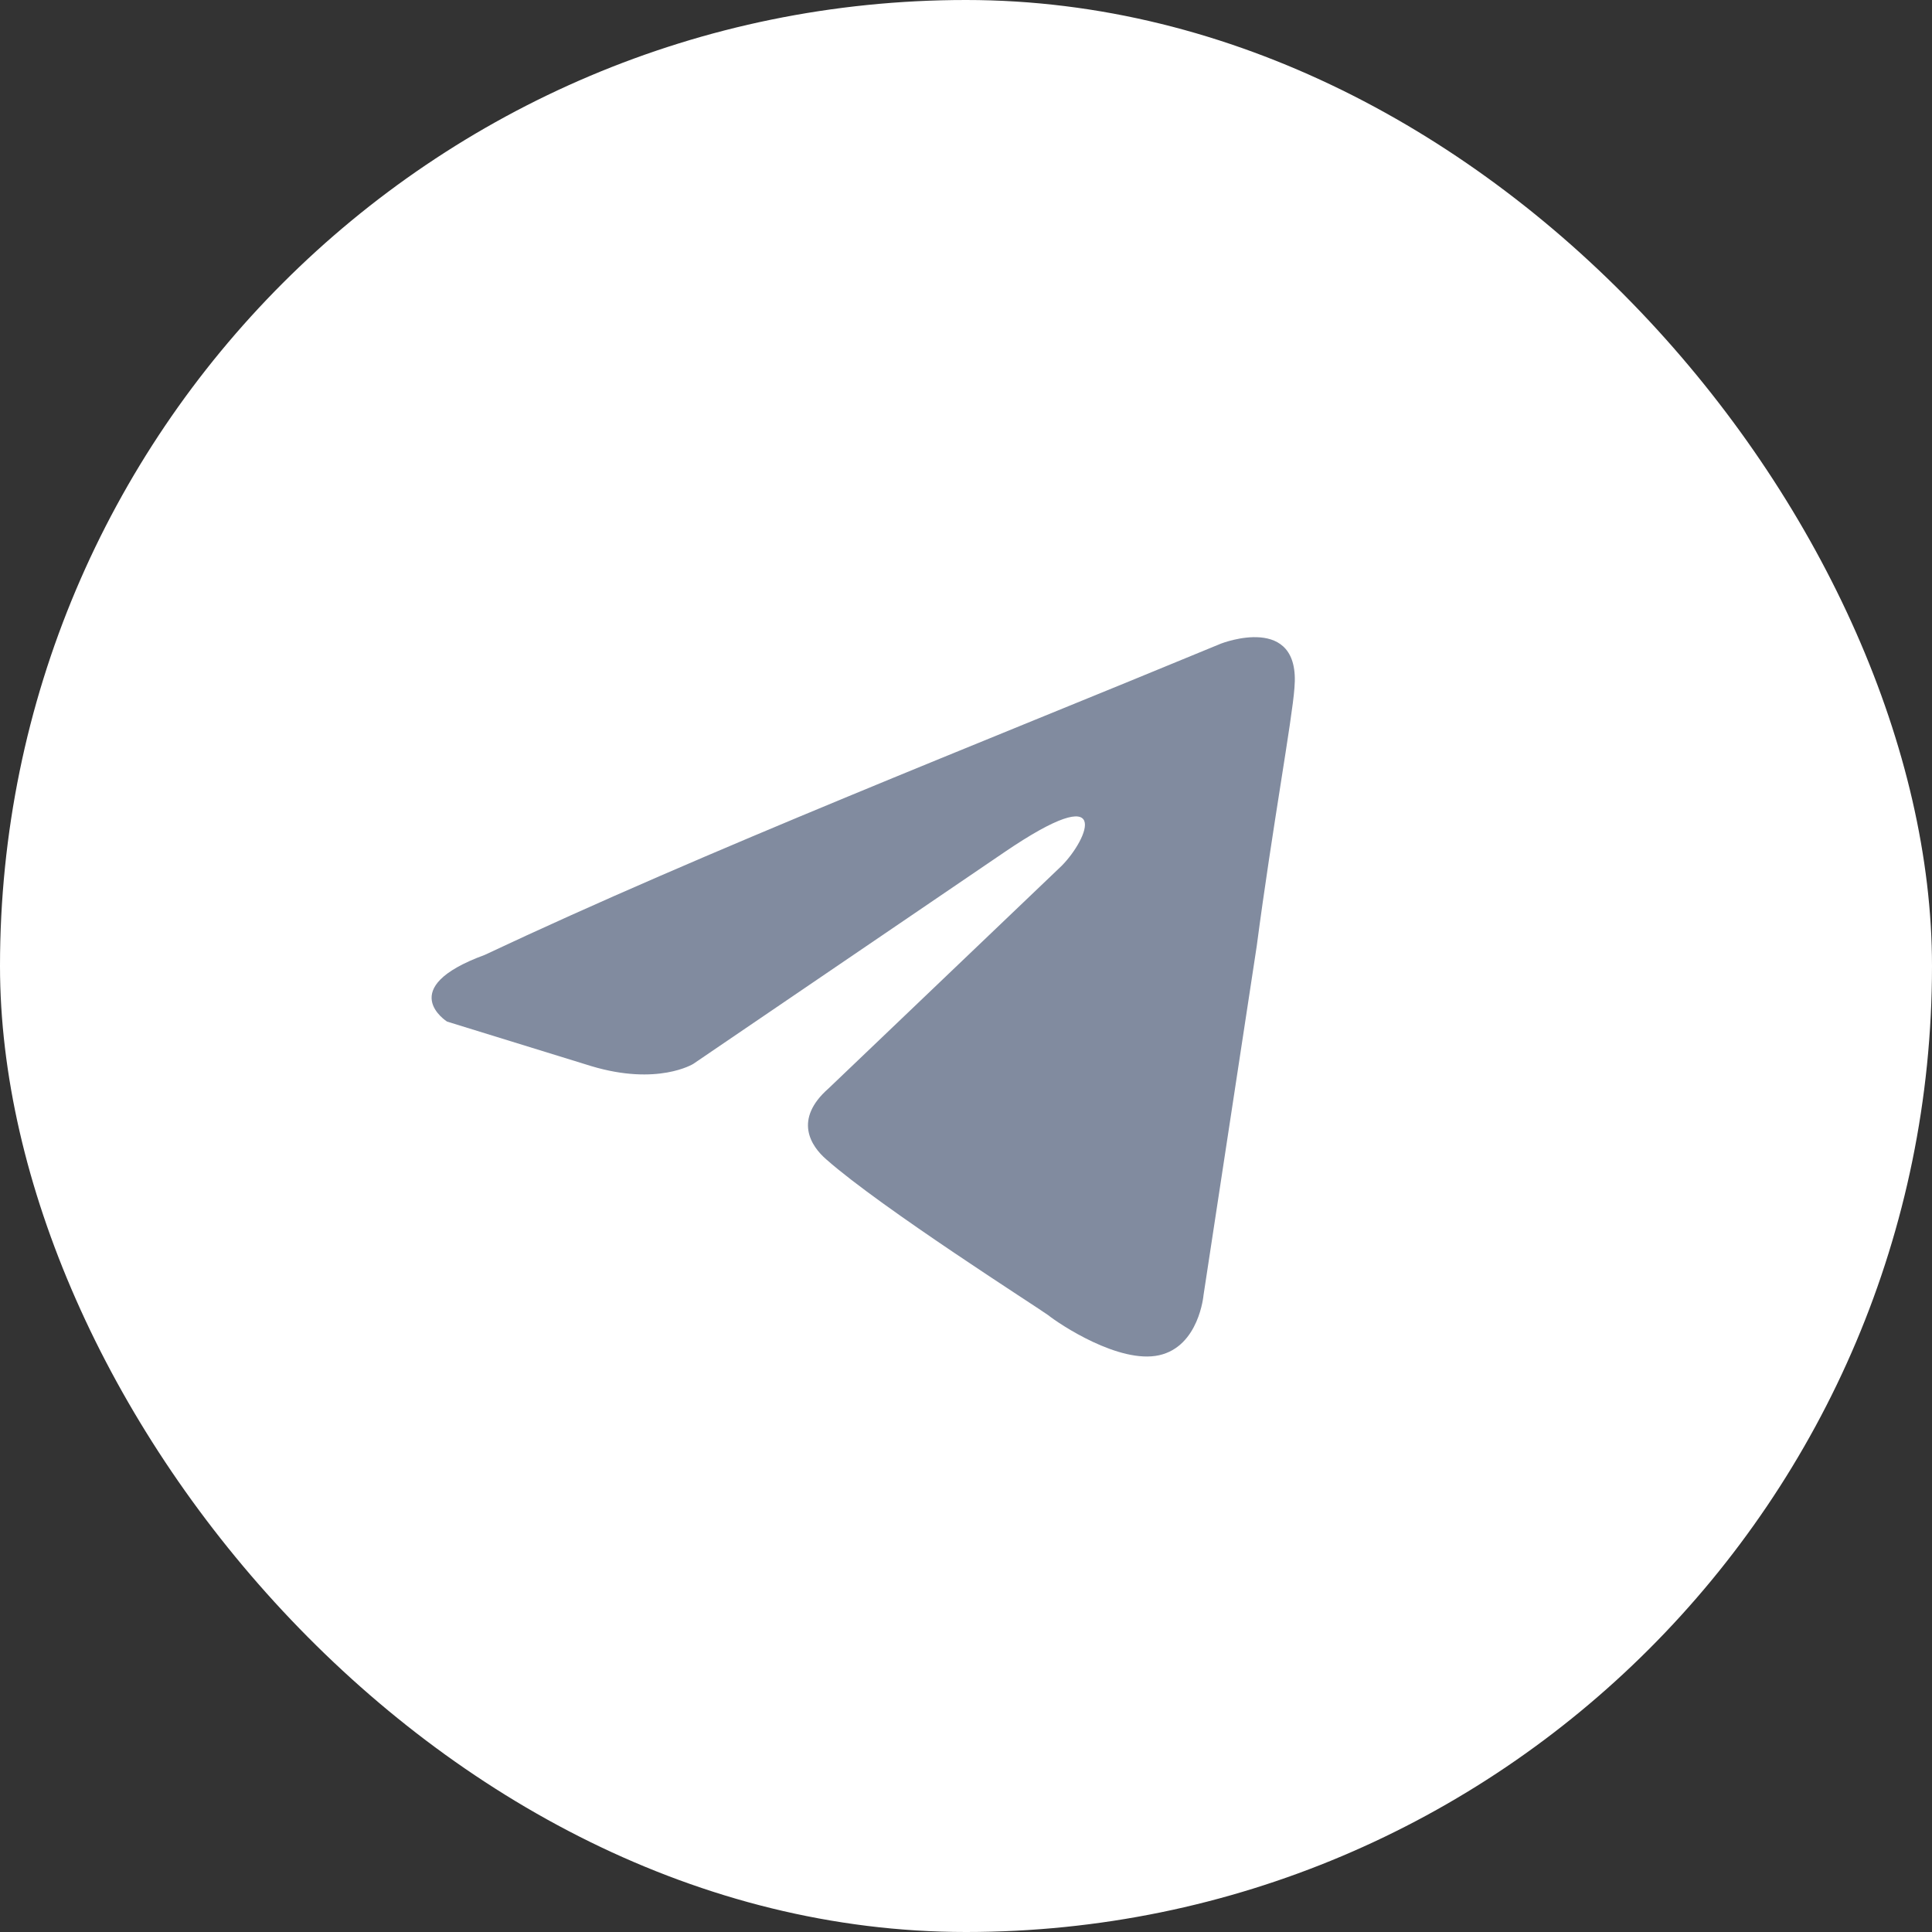 <?xml version="1.0" encoding="UTF-8"?> <svg xmlns="http://www.w3.org/2000/svg" width="49" height="49" viewBox="0 0 49 49" fill="none"><rect x="0" y="0" width="49" height="49" fill="#333333" stroke="none"/> <rect width="49" height="49" rx="24.5" fill="white"></rect> <path d="M30.974 16.321C30.974 16.321 32.999 15.531 32.83 17.449C32.774 18.238 32.268 21.003 31.874 23.992L30.524 32.849C30.524 32.849 30.411 34.146 29.398 34.372C28.386 34.597 26.867 33.582 26.586 33.357C26.36 33.187 22.366 30.649 20.96 29.408C20.566 29.069 20.116 28.392 21.016 27.603L26.923 21.962C27.598 21.285 28.273 19.705 25.46 21.623L17.584 26.982C17.584 26.982 16.683 27.546 14.996 27.039L11.339 25.91C11.339 25.91 9.989 25.064 12.295 24.218C17.922 21.567 24.841 18.859 30.973 16.321H30.974Z" fill="#818B9F"></path> </svg> 